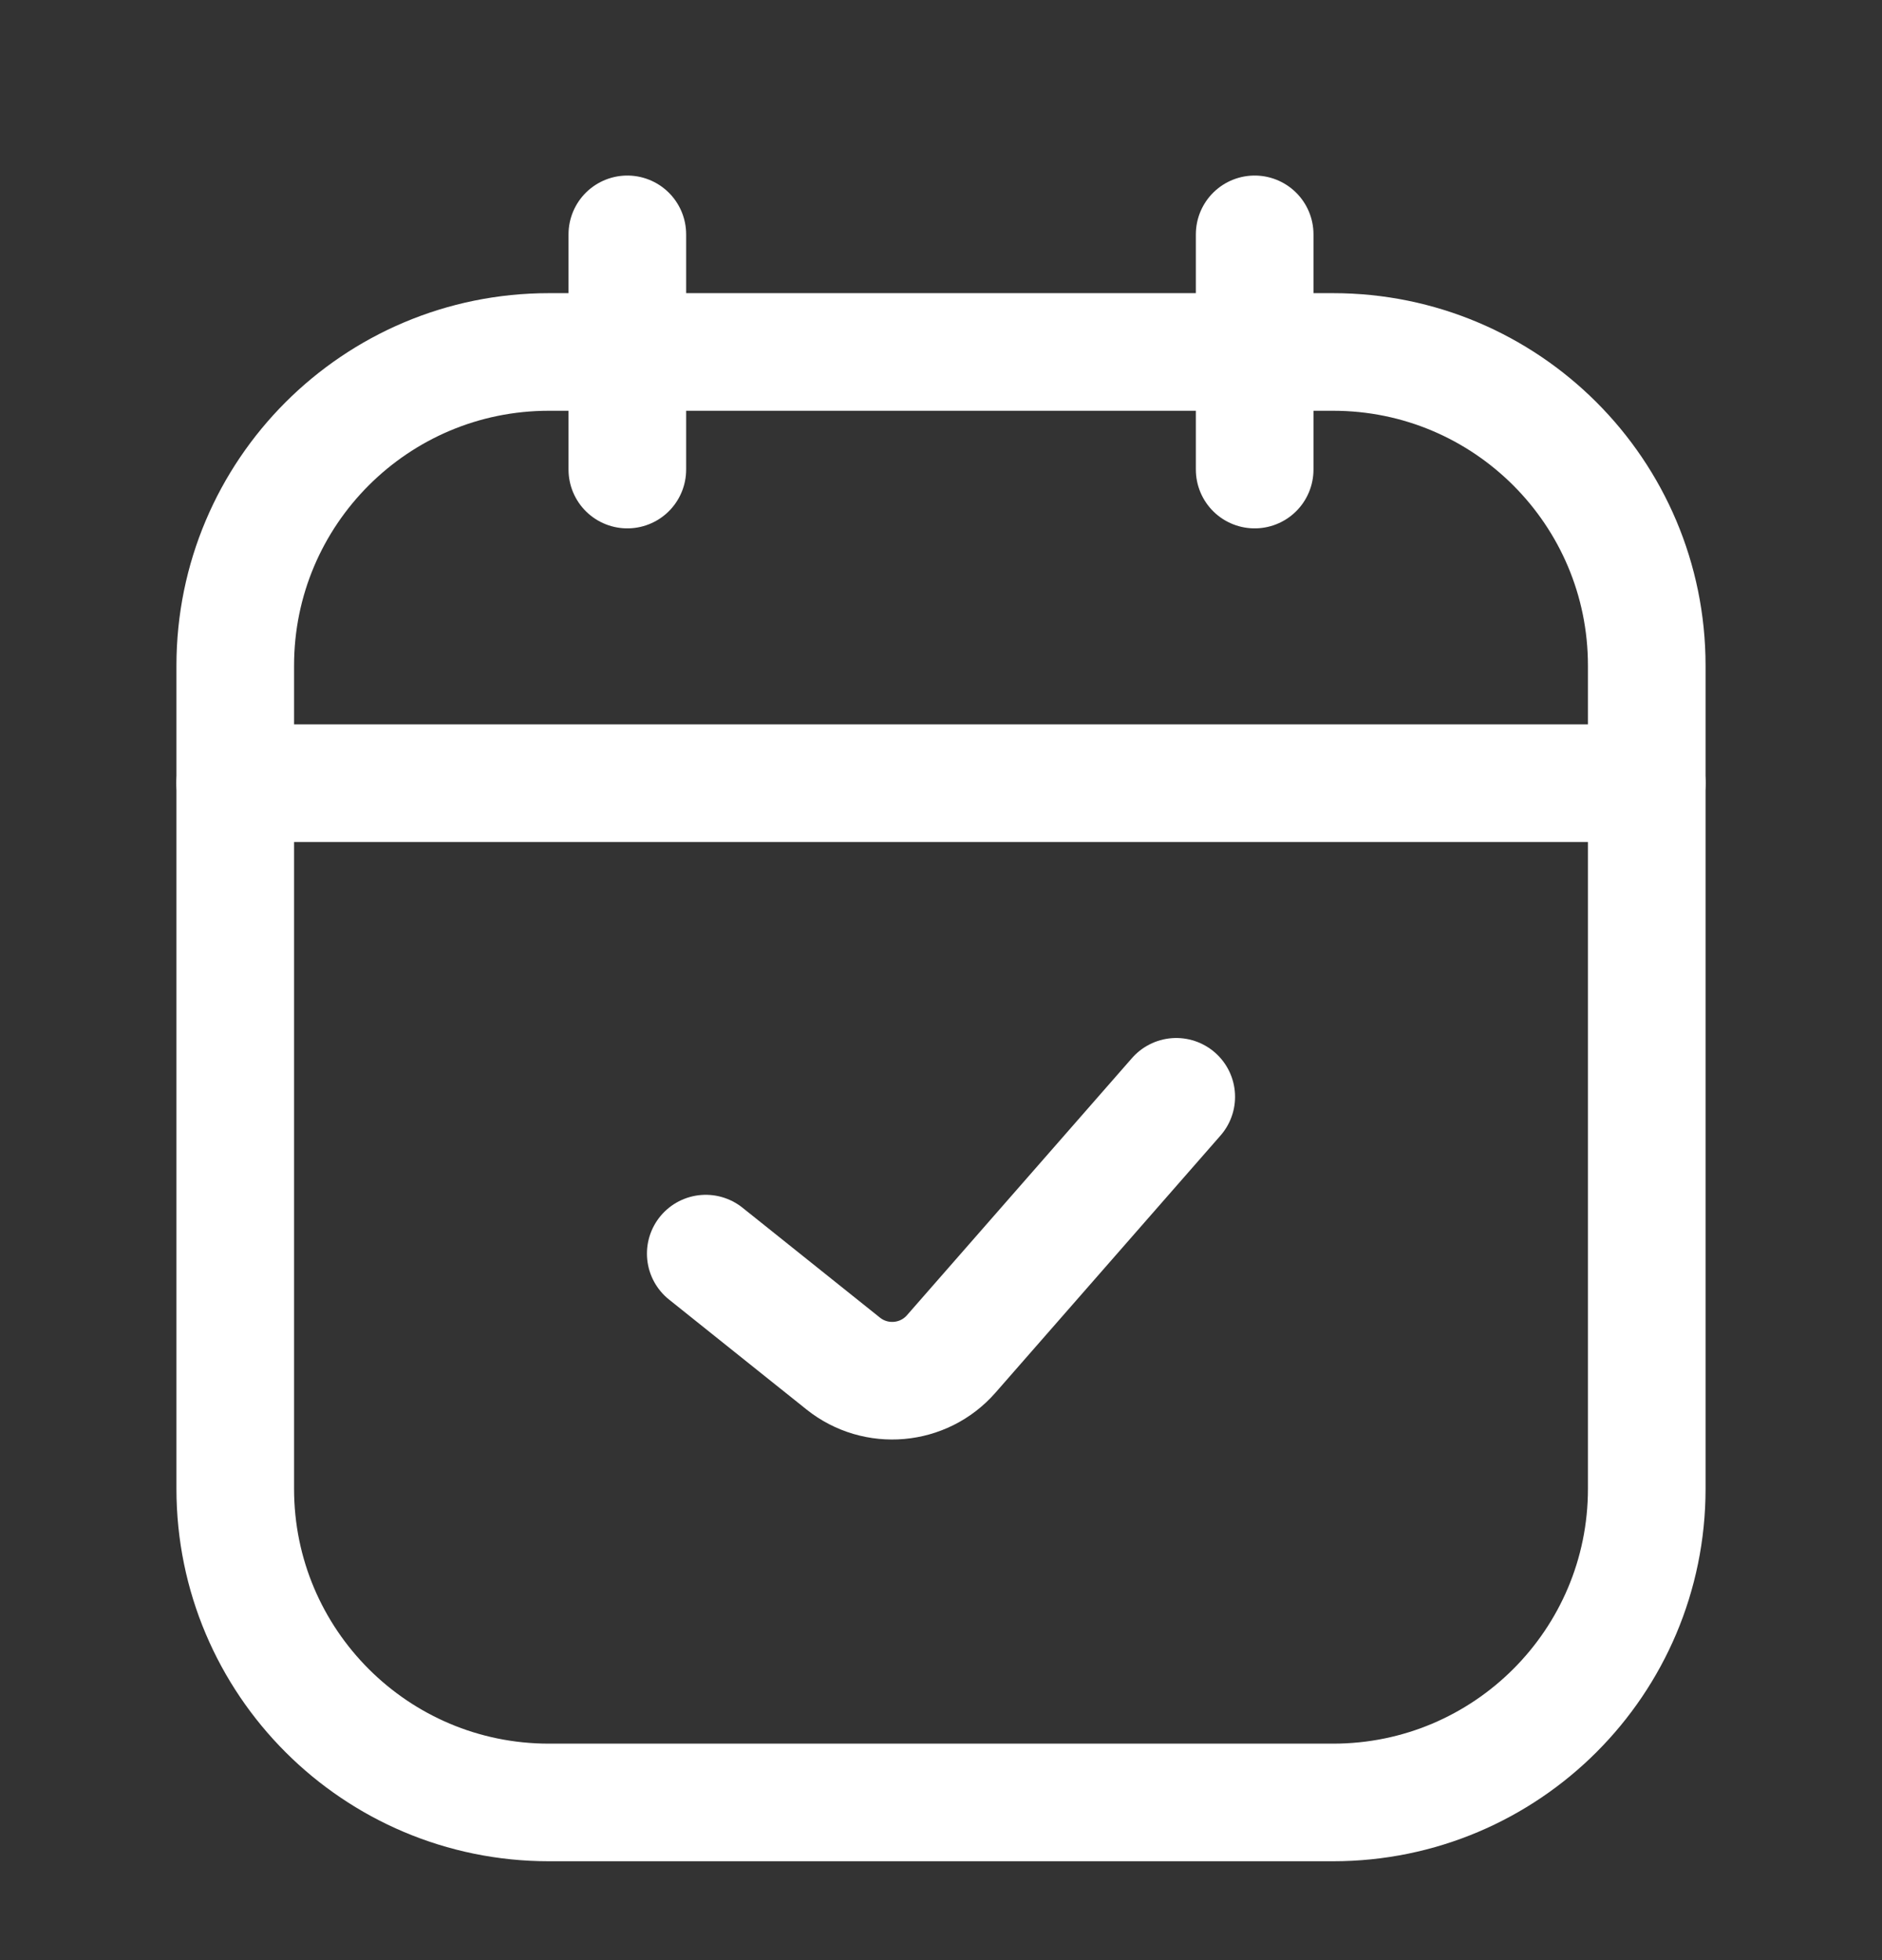 <svg width="24" height="25" viewBox="0 0 24 25" fill="none" xmlns="http://www.w3.org/2000/svg">
<rect x="0" y="0" width="24" height="25" fill="#333333" stroke="none"/>
<path d="M8 2.989V5.989" stroke="white" stroke-width="1.5" stroke-linecap="round" stroke-linejoin="round"/>
<path d="M16 2.989V5.989" stroke="white" stroke-width="1.5" stroke-linecap="round" stroke-linejoin="round"/>
<path d="M3 8.489C3 6.28 4.791 4.489 7 4.489H17C19.209 4.489 21 6.28 21 8.489V18.989C21 21.198 19.209 22.989 17 22.989H7C4.791 22.989 3 21.198 3 18.989V8.489Z" stroke="white" stroke-width="1.5"/>
<path d="M9 15.989L10.753 17.391C11.171 17.725 11.778 17.671 12.13 17.269L15 13.989" stroke="white" stroke-width="1.5" stroke-linecap="round" stroke-linejoin="round"/>
<path d="M3 9.989H21" stroke="white" stroke-width="1.5" stroke-linecap="round"/>
</svg>
